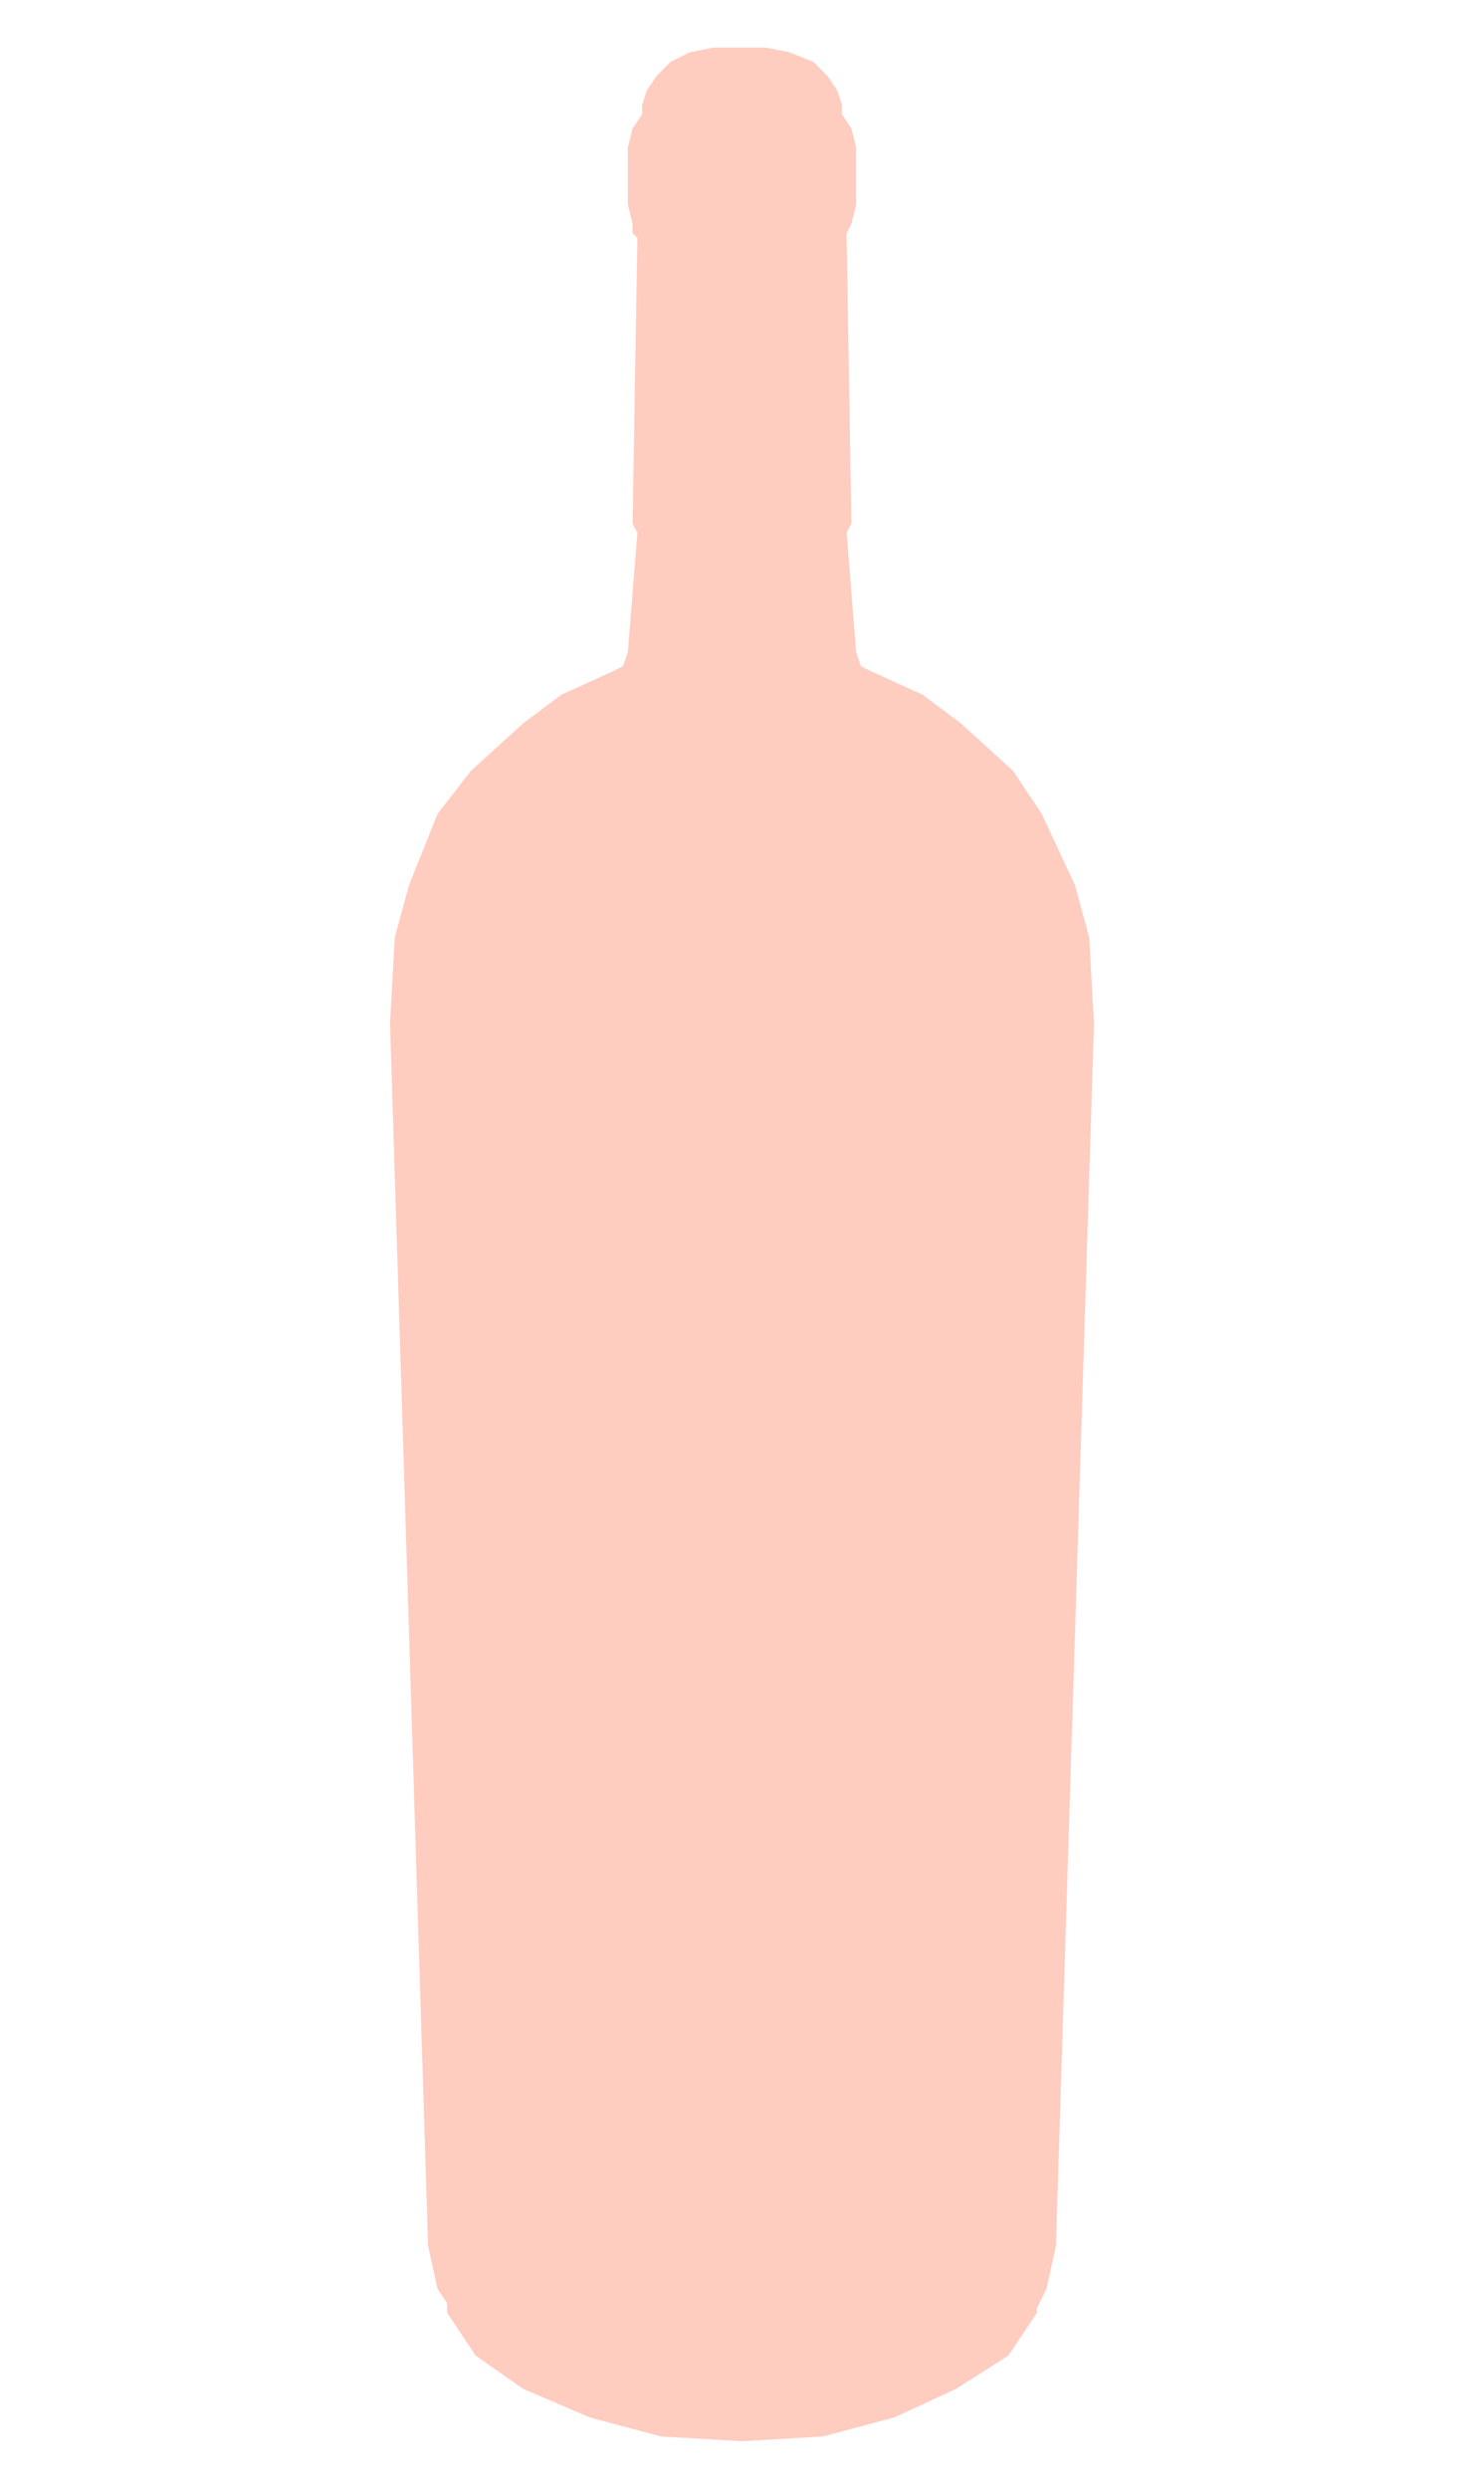 <svg id="Background" xmlns="http://www.w3.org/2000/svg" viewBox="0 0 312 523"><defs><style>.cls-1{fill:#ffccc0;}</style></defs><polygon class="cls-1" points="156 10 150 10 145 11 141 13 138 16 136 19 135 22 135 24 133 27 132 31 132 43 133 47 133 49 134 50 133 110 134 112 132 137 131 140 129 141 118 146 110 152 99 162 92 171 86 186 83 197 82 215 90 472 92 481 94 484 94 486 100 495 110 502 124 508 139 512 156 513 173 512 188 508 201 502 212 495 218 486 218 485 220 481 222 472 230 215 229 197 226 186 219 171 213 162 202 152 194 146 183 141 181 140 180 137 178 112 179 110 178 50 178 49 179 47 180 43 180 31 179 27 177 24 177 22 176 19 174 16 171 13 166 11 161 10 156 10"/></svg>